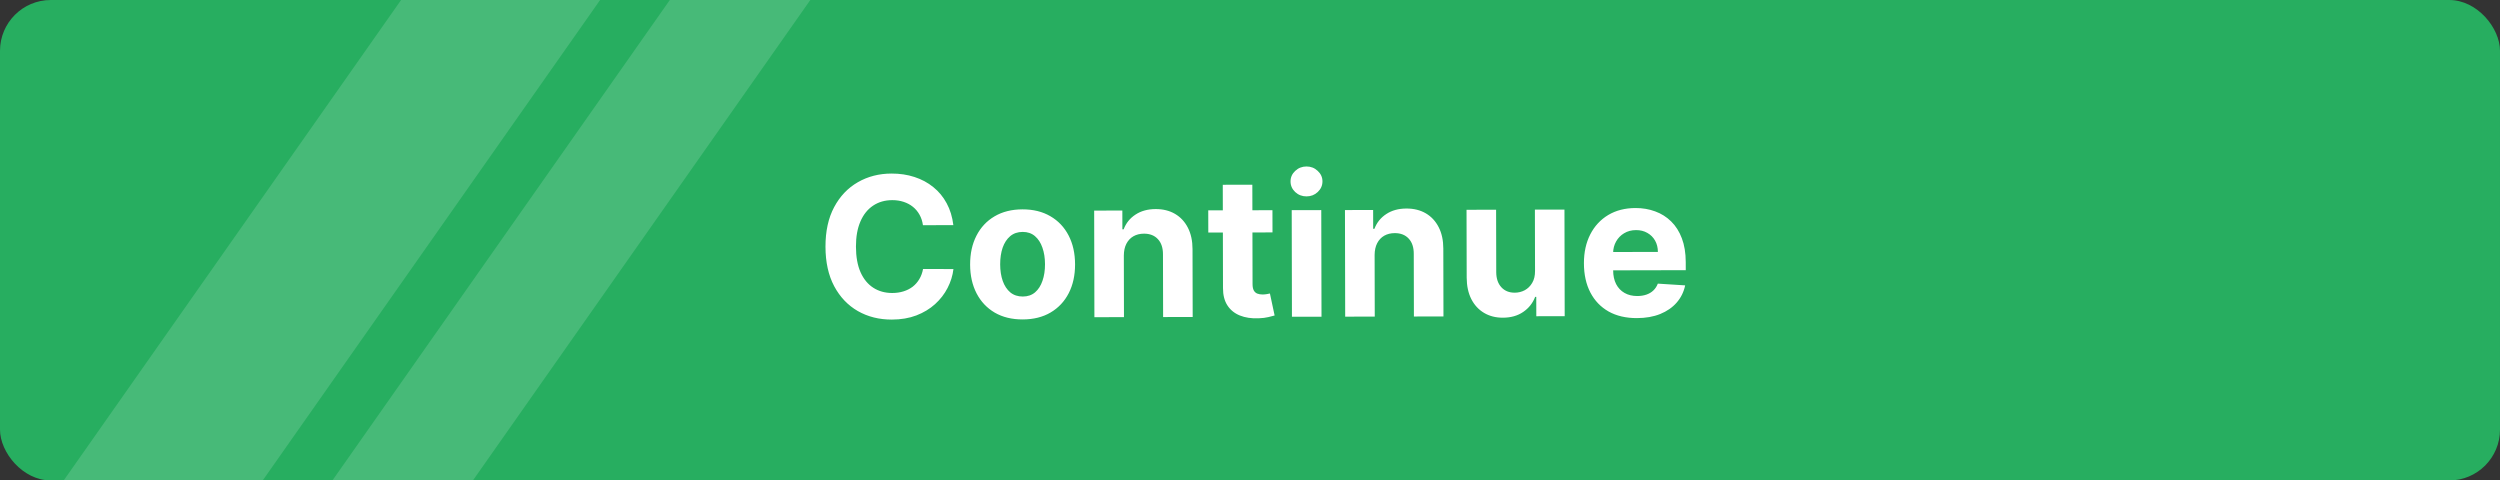 <svg width="307" height="59" viewBox="0 0 307 59" fill="none" xmlns="http://www.w3.org/2000/svg">
<rect x="0" y="0" width="307" height="59" fill="#333333" stroke="none"/>
<g clip-path="url(#clip0_1514_9387)">
<rect width="307" height="59" rx="6.24" fill="#27AE60"/>
<path d="M117.071 27.646L113.338 27.654C113.269 27.171 113.129 26.742 112.918 26.368C112.707 25.987 112.436 25.664 112.106 25.398C111.776 25.131 111.395 24.928 110.962 24.787C110.536 24.646 110.073 24.576 109.573 24.577C108.669 24.579 107.883 24.805 107.213 25.255C106.544 25.7 106.025 26.349 105.658 27.202C105.291 28.049 105.108 29.078 105.111 30.288C105.113 31.532 105.3 32.577 105.672 33.423C106.048 34.269 106.572 34.907 107.244 35.337C107.915 35.768 108.691 35.982 109.572 35.98C110.066 35.979 110.524 35.913 110.944 35.781C111.37 35.65 111.747 35.458 112.076 35.208C112.405 34.951 112.677 34.641 112.892 34.277C113.113 33.913 113.265 33.498 113.35 33.032L117.083 33.04C116.988 33.842 116.748 34.615 116.363 35.36C115.984 36.1 115.471 36.763 114.825 37.349C114.184 37.93 113.418 38.392 112.527 38.735C111.641 39.072 110.639 39.242 109.519 39.244C107.963 39.248 106.57 38.898 105.341 38.197C104.118 37.495 103.15 36.477 102.437 35.143C101.729 33.81 101.373 32.194 101.369 30.296C101.365 28.393 101.72 26.773 102.433 25.436C103.146 24.099 104.115 23.08 105.341 22.378C106.566 21.671 107.946 21.316 109.48 21.313C110.492 21.31 111.43 21.45 112.294 21.733C113.164 22.015 113.935 22.428 114.606 22.972C115.278 23.51 115.825 24.171 116.247 24.954C116.675 25.737 116.949 26.634 117.071 27.646ZM125.589 39.227C124.265 39.229 123.12 38.951 122.153 38.39C121.191 37.824 120.448 37.036 119.923 36.026C119.398 35.01 119.134 33.831 119.131 32.49C119.128 31.138 119.387 29.956 119.908 28.943C120.428 27.925 121.168 27.134 122.127 26.569C123.092 25.999 124.236 25.712 125.56 25.709C126.884 25.707 128.026 25.988 128.988 26.554C129.955 27.115 130.701 27.903 131.226 28.919C131.751 29.929 132.015 31.11 132.018 32.462C132.02 33.803 131.762 34.983 131.241 36.001C130.721 37.014 129.978 37.805 129.013 38.375C128.054 38.94 126.913 39.224 125.589 39.227ZM125.6 36.414C126.202 36.413 126.705 36.241 127.107 35.899C127.51 35.552 127.813 35.08 128.016 34.483C128.225 33.886 128.329 33.206 128.327 32.445C128.325 31.684 128.219 31.005 128.007 30.409C127.802 29.813 127.497 29.342 127.092 28.996C126.688 28.65 126.185 28.478 125.583 28.479C124.975 28.481 124.464 28.655 124.05 29.003C123.641 29.35 123.333 29.822 123.124 30.419C122.921 31.016 122.82 31.696 122.821 32.457C122.823 33.218 122.927 33.897 123.133 34.493C123.344 35.089 123.655 35.56 124.065 35.906C124.48 36.246 124.992 36.415 125.6 36.414ZM138.007 31.376L138.023 38.944L134.392 38.952L134.364 25.861L137.824 25.853L137.829 28.163L137.983 28.163C138.271 27.401 138.755 26.797 139.436 26.353C140.117 25.902 140.943 25.676 141.915 25.674C142.824 25.672 143.617 25.869 144.294 26.265C144.971 26.662 145.498 27.229 145.874 27.966C146.251 28.699 146.44 29.573 146.442 30.59L146.461 38.925L142.83 38.933L142.813 31.246C142.817 30.445 142.611 29.82 142.195 29.372C141.78 28.919 141.208 28.693 140.481 28.694C139.992 28.695 139.561 28.801 139.186 29.012C138.817 29.223 138.528 29.531 138.319 29.935C138.115 30.333 138.011 30.813 138.007 31.376ZM156.257 25.813L156.263 28.541L148.379 28.558L148.373 25.83L156.257 25.813ZM150.156 22.69L153.787 22.682L153.813 34.887C153.814 35.222 153.866 35.483 153.968 35.67C154.071 35.852 154.213 35.98 154.395 36.053C154.583 36.127 154.799 36.163 155.043 36.163C155.214 36.162 155.384 36.148 155.555 36.119C155.725 36.084 155.856 36.059 155.947 36.041L156.523 38.742C156.342 38.799 156.086 38.865 155.757 38.939C155.427 39.02 155.027 39.069 154.555 39.087C153.68 39.123 152.913 39.008 152.254 38.742C151.6 38.477 151.09 38.063 150.725 37.502C150.36 36.94 150.18 36.23 150.184 35.372L150.156 22.69ZM158.65 38.899L158.622 25.808L162.252 25.8L162.281 38.891L158.65 38.899ZM160.442 24.117C159.902 24.118 159.439 23.94 159.052 23.583C158.67 23.22 158.479 22.786 158.478 22.28C158.477 21.78 158.666 21.351 159.046 20.992C159.432 20.627 159.894 20.445 160.434 20.443C160.974 20.442 161.434 20.623 161.816 20.986C162.203 21.343 162.397 21.771 162.398 22.271C162.399 22.777 162.207 23.212 161.821 23.577C161.442 23.936 160.982 24.116 160.442 24.117ZM168.803 31.309L168.82 38.877L165.189 38.885L165.161 25.794L168.621 25.786L168.626 28.096L168.779 28.096C169.068 27.334 169.552 26.73 170.233 26.286C170.914 25.835 171.74 25.609 172.712 25.607C173.621 25.605 174.414 25.802 175.091 26.198C175.768 26.595 176.294 27.162 176.671 27.9C177.048 28.632 177.237 29.506 177.239 30.523L177.257 38.859L173.627 38.867L173.61 31.179C173.614 30.378 173.408 29.753 172.992 29.305C172.577 28.852 172.005 28.626 171.278 28.627C170.789 28.628 170.358 28.734 169.983 28.945C169.614 29.156 169.325 29.464 169.116 29.868C168.912 30.266 168.808 30.746 168.803 31.309ZM188.502 33.26L188.485 25.743L192.116 25.735L192.144 38.826L188.659 38.834L188.653 36.456L188.517 36.456C188.223 37.224 187.733 37.842 187.047 38.309C186.366 38.776 185.534 39.011 184.551 39.013C183.676 39.015 182.906 38.818 182.24 38.422C181.574 38.025 181.053 37.461 180.677 36.729C180.306 35.997 180.116 35.119 180.109 34.097L180.09 25.762L183.721 25.754L183.738 33.441C183.745 34.214 183.954 34.824 184.364 35.272C184.774 35.72 185.323 35.943 186.01 35.942C186.448 35.941 186.857 35.841 187.237 35.641C187.617 35.435 187.923 35.134 188.155 34.736C188.393 34.337 188.509 33.846 188.502 33.26ZM201.015 39.063C199.668 39.066 198.509 38.795 197.536 38.252C196.569 37.703 195.823 36.926 195.298 35.922C194.773 34.911 194.509 33.716 194.506 32.335C194.503 30.989 194.762 29.806 195.282 28.788C195.803 27.77 196.537 26.976 197.485 26.405C198.438 25.835 199.557 25.549 200.841 25.546C201.704 25.544 202.509 25.681 203.254 25.958C204.004 26.229 204.658 26.64 205.216 27.19C205.78 27.74 206.219 28.432 206.533 29.267C206.848 30.095 207.006 31.067 207.009 32.18L207.011 33.178L195.957 33.202L195.952 30.951L203.588 30.935C203.587 30.412 203.472 29.949 203.244 29.546C203.016 29.143 202.7 28.829 202.296 28.602C201.898 28.37 201.435 28.255 200.906 28.256C200.355 28.257 199.867 28.386 199.441 28.643C199.021 28.894 198.692 29.232 198.455 29.659C198.217 30.08 198.096 30.549 198.091 31.066L198.096 33.205C198.097 33.853 198.218 34.413 198.458 34.883C198.703 35.355 199.047 35.718 199.491 35.972C199.935 36.227 200.461 36.354 201.069 36.352C201.472 36.351 201.841 36.294 202.176 36.179C202.511 36.065 202.798 35.894 203.036 35.666C203.274 35.438 203.455 35.16 203.58 34.83L206.938 35.044C206.769 35.851 206.421 36.557 205.894 37.16C205.373 37.758 204.698 38.225 203.869 38.562C203.046 38.894 202.095 39.06 201.015 39.063Z" fill="white"/>
<rect x="75.07" y="-36.762" width="20" height="154" transform="rotate(35.079 75.07 -36.762)" fill="white" fill-opacity="0.15"/>
<rect x="108.07" y="-36.762" width="14.119" height="154" transform="rotate(35.079 108.07 -36.762)" fill="white" fill-opacity="0.15"/>
</g>
<defs>
<clipPath id="clip0_1514_9387">
<rect width="307" height="59" rx="6.24" fill="white"/>
</clipPath>
</defs>
</svg>
